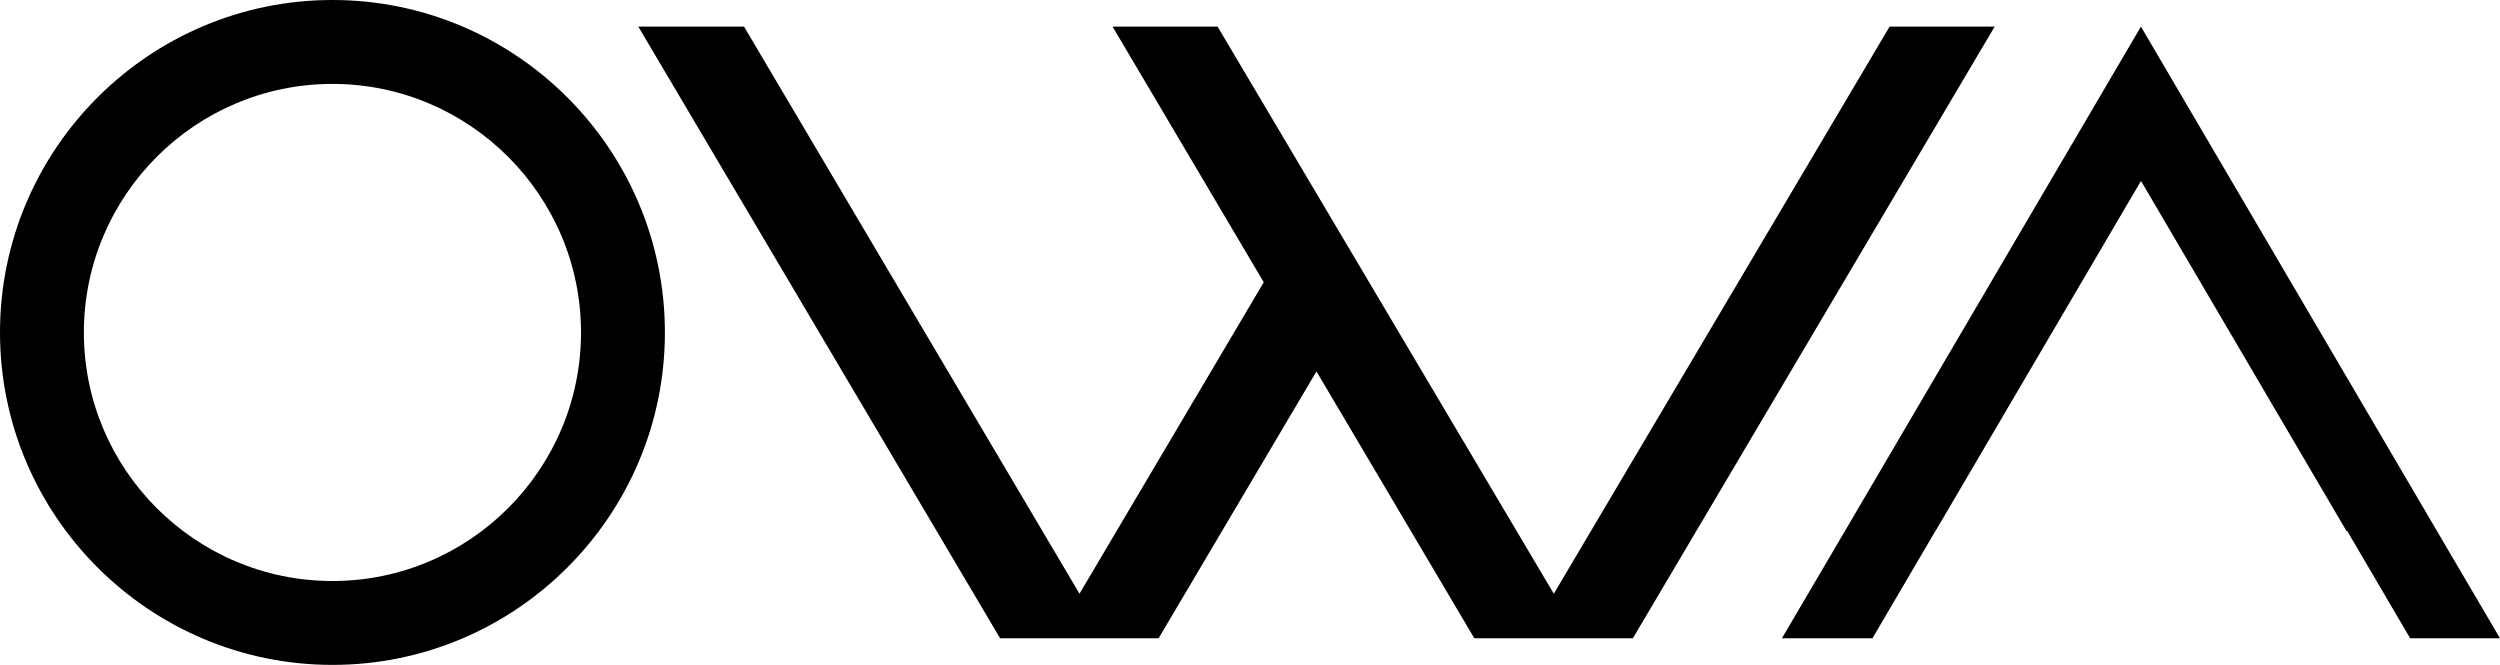 <svg width="94" height="25" viewBox="0 0 94 25" fill="none" xmlns="http://www.w3.org/2000/svg">
<path d="M12.5 25C5.607 25 0 19.394 0 12.5C0 5.607 5.607 0 12.5 0C19.392 0 25 5.607 25 12.5C25.002 19.394 19.394 25 12.5 25ZM12.5 3.155C7.348 3.155 3.154 7.348 3.154 12.502C3.154 17.656 7.346 21.846 12.5 21.846C17.654 21.846 21.846 17.654 21.846 12.502C21.846 7.349 17.654 3.155 12.5 3.155Z" fill="black"/>
<path fill-rule="evenodd" clip-rule="evenodd" d="M75 1H71.049L58.423 22.324L45.781 1H41.832L47.517 10.613L40.589 22.324L27.975 1H24L37.604 24H43.563L49.499 13.965L55.435 24H61.395L75 1Z" fill="black"/>
<path fill-rule="evenodd" clip-rule="evenodd" d="M78.796 3.902L80.499 1L82.202 3.902L92.295 21.098L94 24H90.622L88.251 19.958L88.23 19.97L80.501 6.803L72.779 19.96L72.775 19.958L70.404 24H67L68.705 21.098L78.796 3.902Z" fill="black"/>
</svg>
